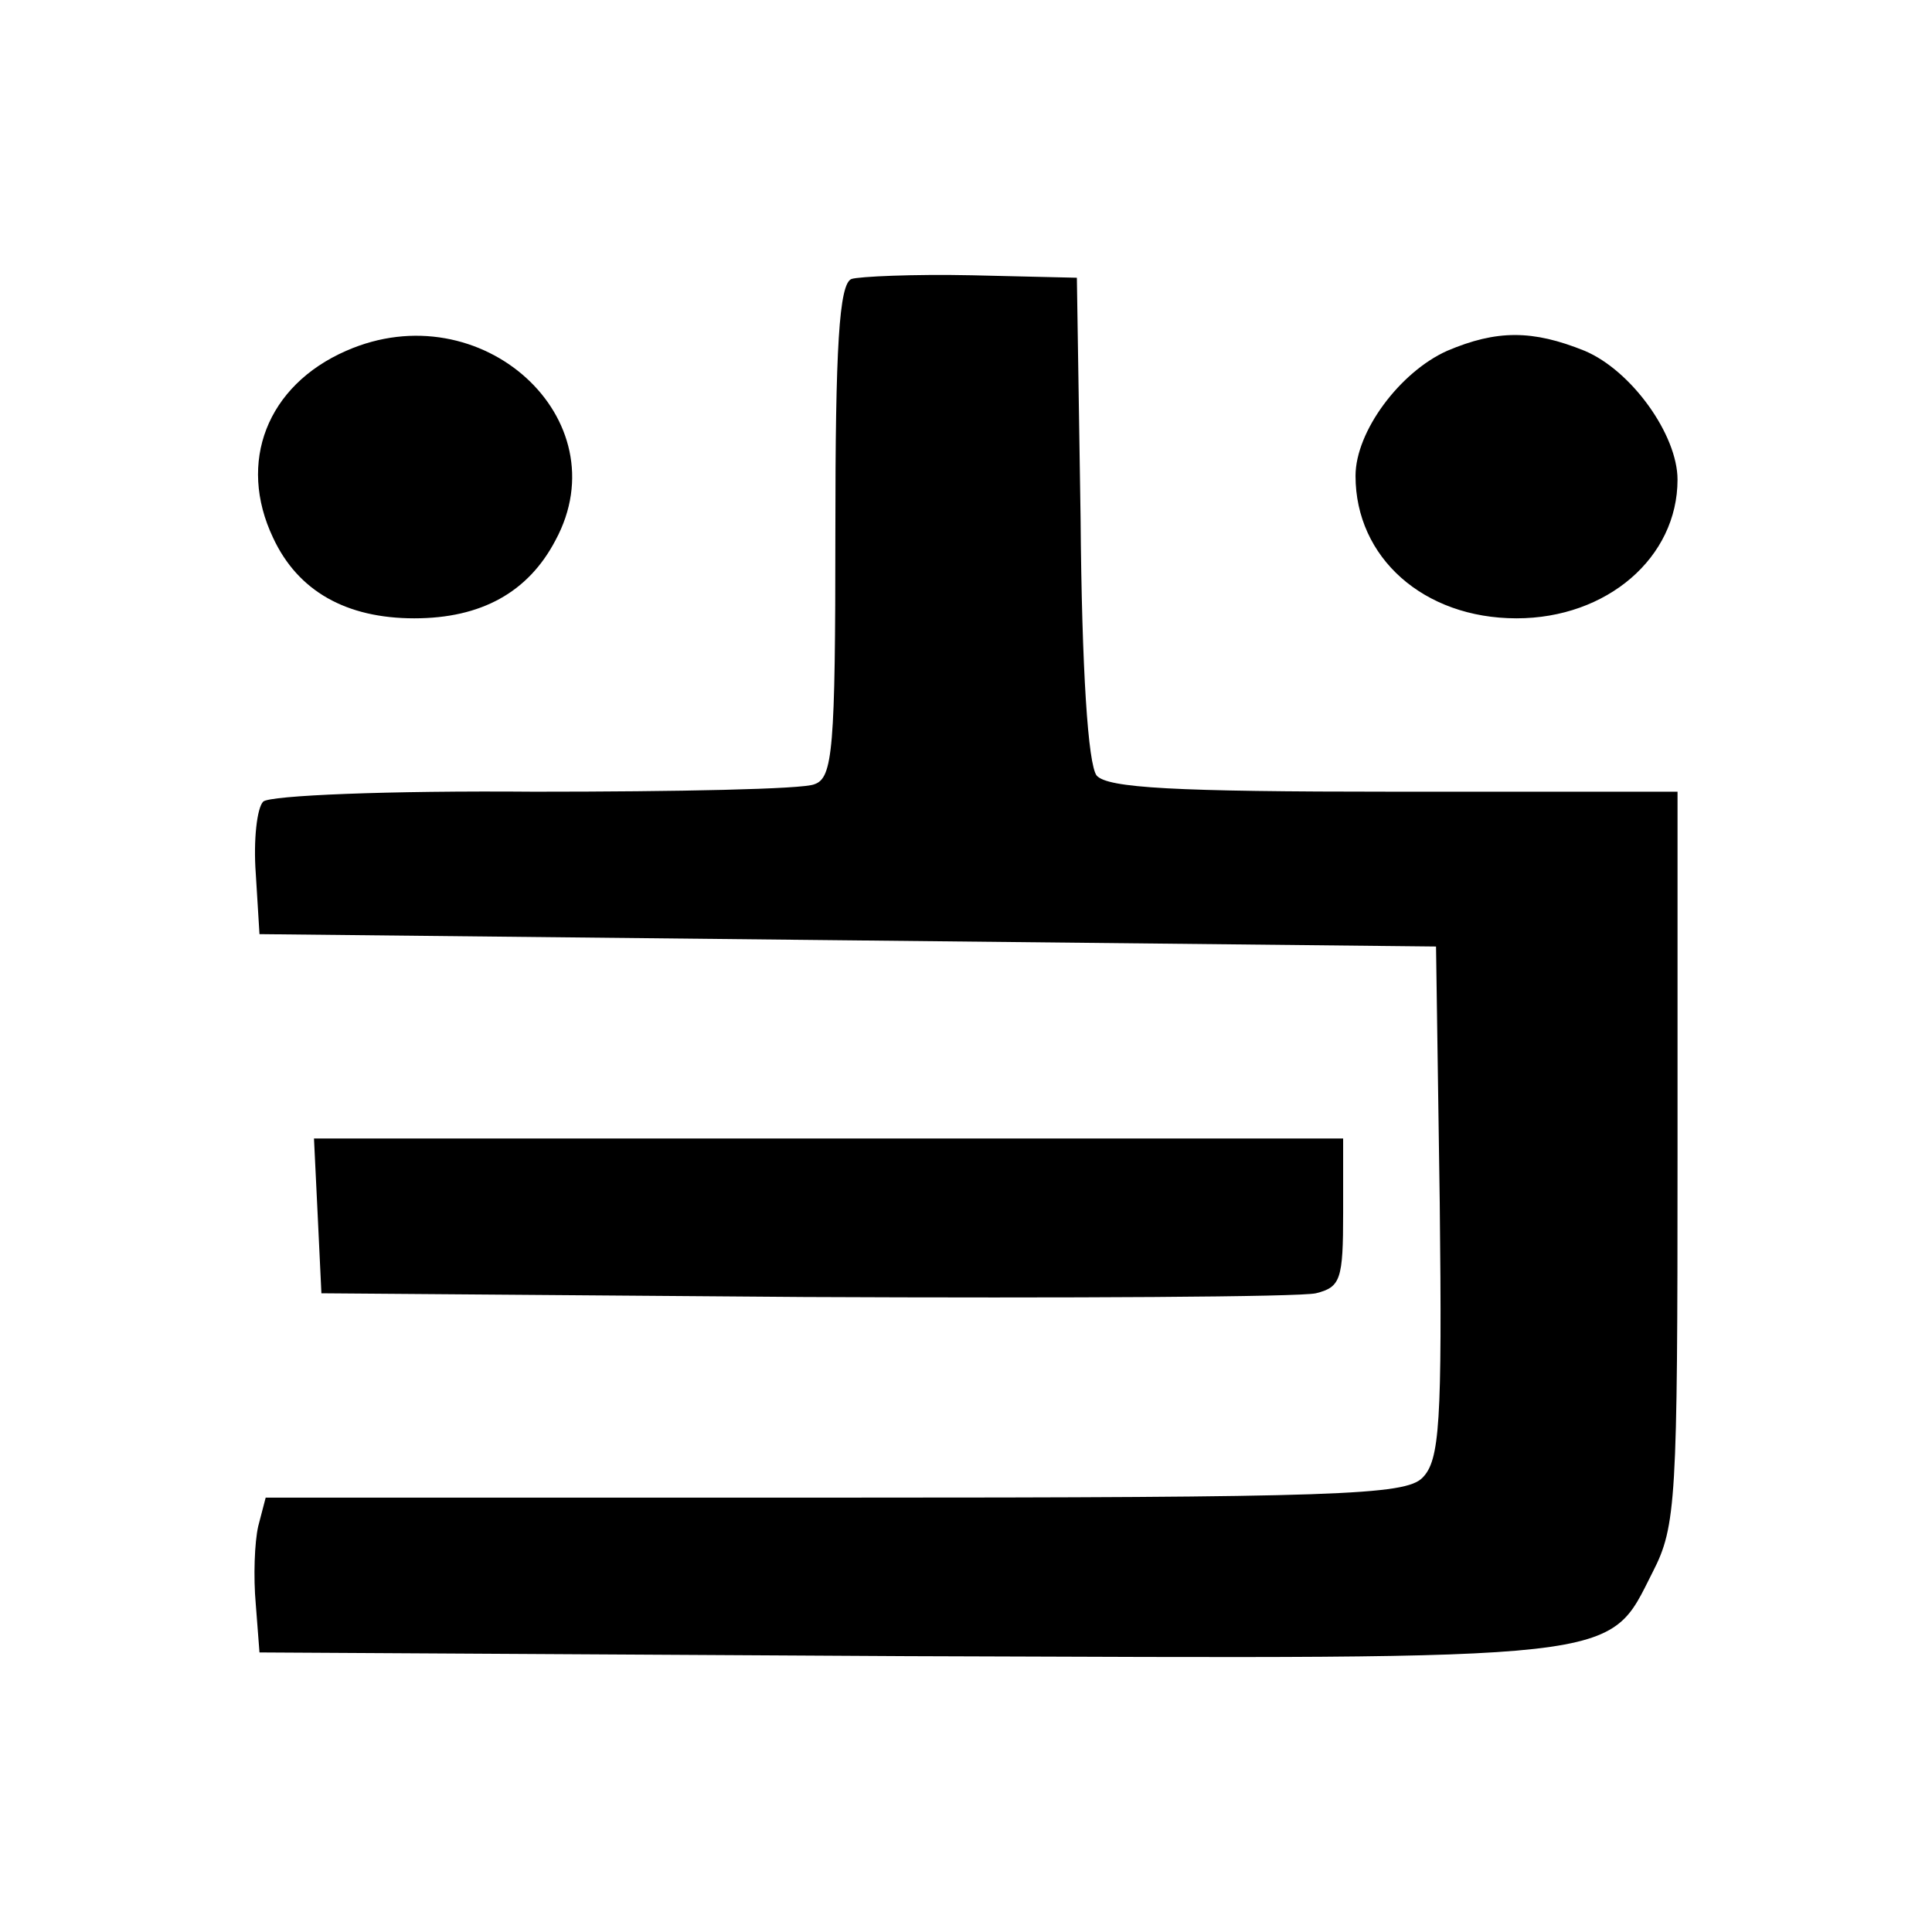 <svg xmlns="http://www.w3.org/2000/svg" width="300" height="300" viewBox="0, 0, 300, 300"><path d="M132.215 43.321c-1.923.769-2.5 10.577-2.5 39.231 0 33.846-.384 38.269-3.269 39.23-1.731.77-21.346 1.154-43.461 1.154-22.693-.192-41.154.577-42.116 1.539-.961.961-1.538 5.961-1.154 11.154l.577 9.423 91.347.961 91.346.962.577 39.807c.384 34.231 0 40-2.693 42.693-2.692 2.692-13.077 3.077-91.346 3.077h-88.269l-1.154 4.423c-.577 2.5-.769 7.884-.385 12.115l.577 7.5 100.577.577c112.5.385 108.654.962 115.77-13.077 3.653-7.115 3.846-11.154 3.846-64.423v-56.731h-44.039c-34.231 0-44.423-.577-46.154-2.5-1.346-1.731-2.307-16.346-2.5-40l-.577-37.307-16.346-.385c-9.038-.192-17.5.192-18.654.577zm-78.461 11.154c-12.308 5.384-16.923 17.307-11.346 29.038 3.846 8.269 11.346 12.5 21.923 12.5 10.384 0 17.692-4.038 21.923-12.115 10.192-18.846-11.539-38.654-32.5-29.423zm170.961 0c-7.307 3.269-14.23 12.5-14.23 19.423 0 12.692 10.577 22.115 25 22.115 14.038 0 25-9.423 25-21.538 0-6.923-7.116-16.923-14.423-20-8.077-3.27-13.654-3.27-21.347 0zm-175.384 134.23l.577 12.116 75 .577c41.346.192 76.923 0 79.423-.577 3.846-.962 4.231-2.116 4.231-12.5v-11.539h-159.808l.577 11.923z"/></svg>